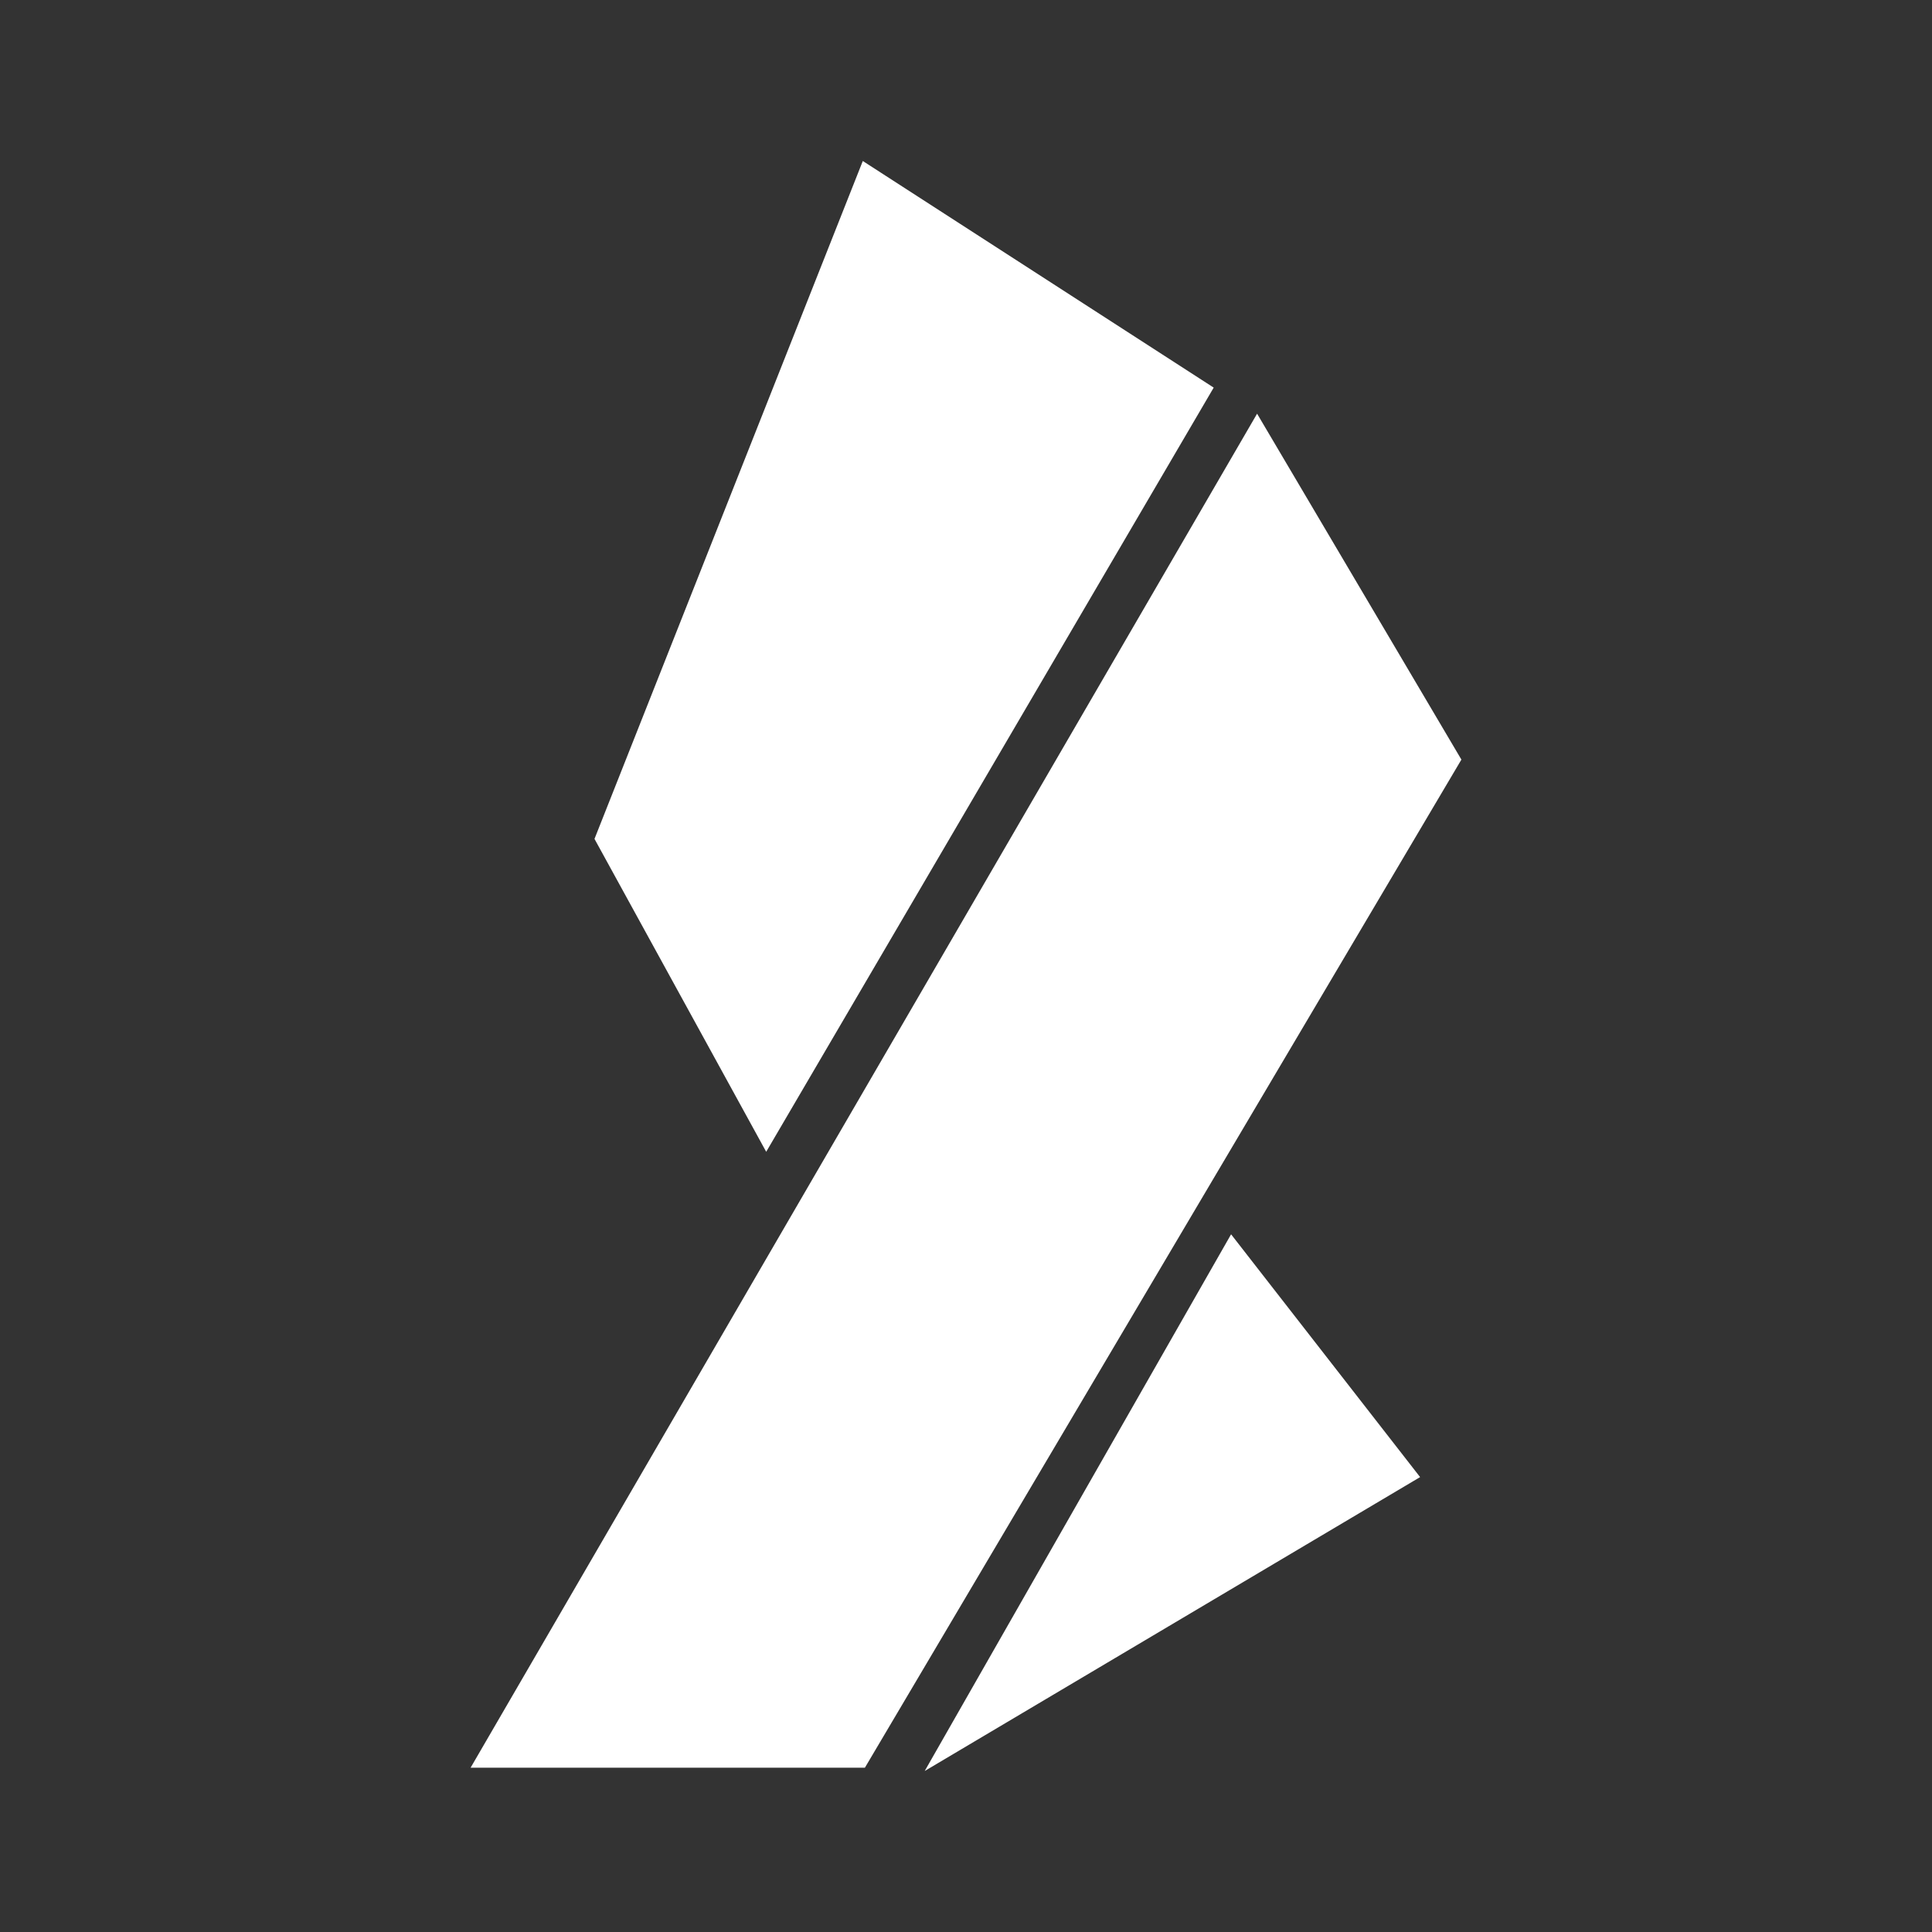 <svg width="24" height="24" viewBox="0 0 24 24" fill="none" xmlns="http://www.w3.org/2000/svg">
<rect x="0" y="0" width="24" height="24" fill="#333333" stroke="none"/>
<path d="M15.077 4.815L10.718 2L7.385 10.421L9.518 14.308L15.077 4.815Z" fill="white"/>
<path d="M18.154 9.436L15.616 5.139L5.846 21.959H10.744L18.154 9.436Z" fill="white"/>
<path d="M15.293 15.333L11.487 22L17.641 18.349L15.293 15.333Z" fill="white"/>
</svg>
